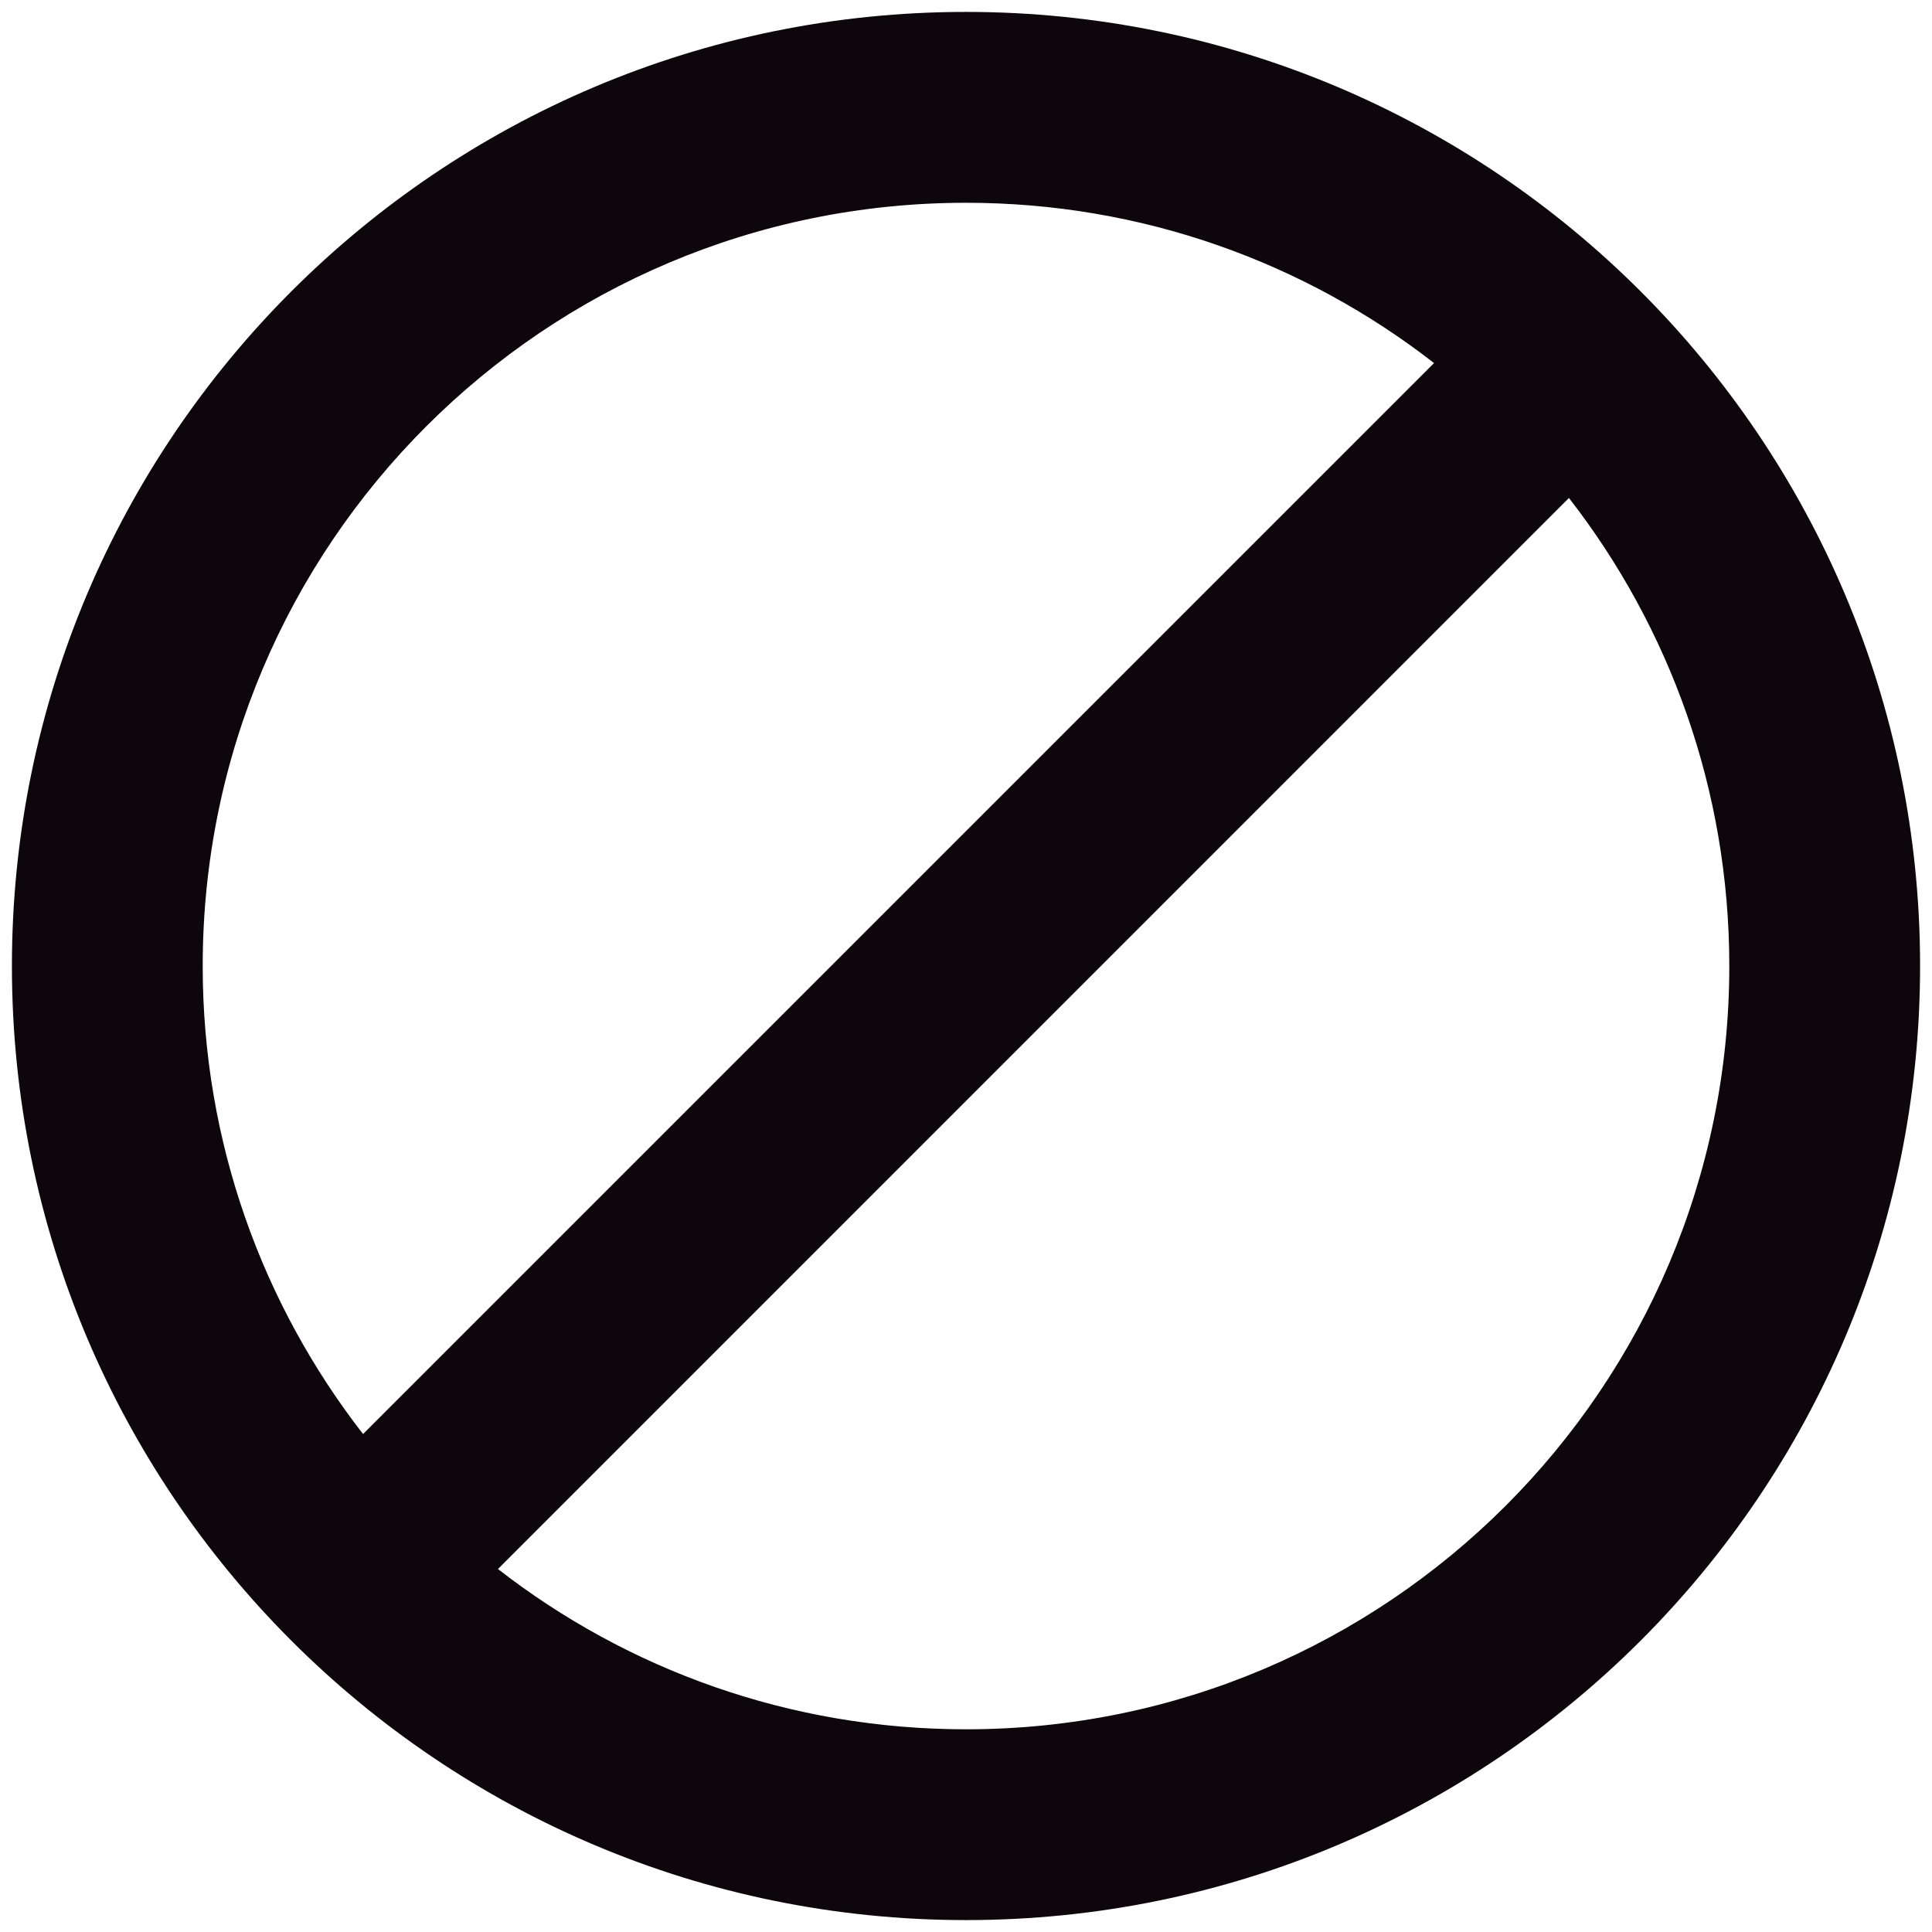 <svg width="24" height="24" viewBox="0 0 24 24" fill="none" xmlns="http://www.w3.org/2000/svg">
<path fill-rule="evenodd" clip-rule="evenodd" d="M21.482 12C21.482 17.237 17.236 21.482 12 21.482C9.809 21.482 7.791 20.739 6.186 19.491L19.49 6.186C20.738 7.792 21.482 9.809 21.482 12ZM4.51 17.814L17.814 4.51C16.209 3.262 14.191 2.519 12 2.519C6.764 2.519 2.518 6.764 2.518 12C2.518 14.191 3.262 16.209 4.51 17.814ZM23.852 12C23.852 18.546 18.546 23.852 12 23.852C5.454 23.852 0.148 18.546 0.148 12C0.148 5.455 5.454 0.148 12 0.148C18.546 0.148 23.852 5.455 23.852 12Z" fill="#0D070B"/>
</svg>
